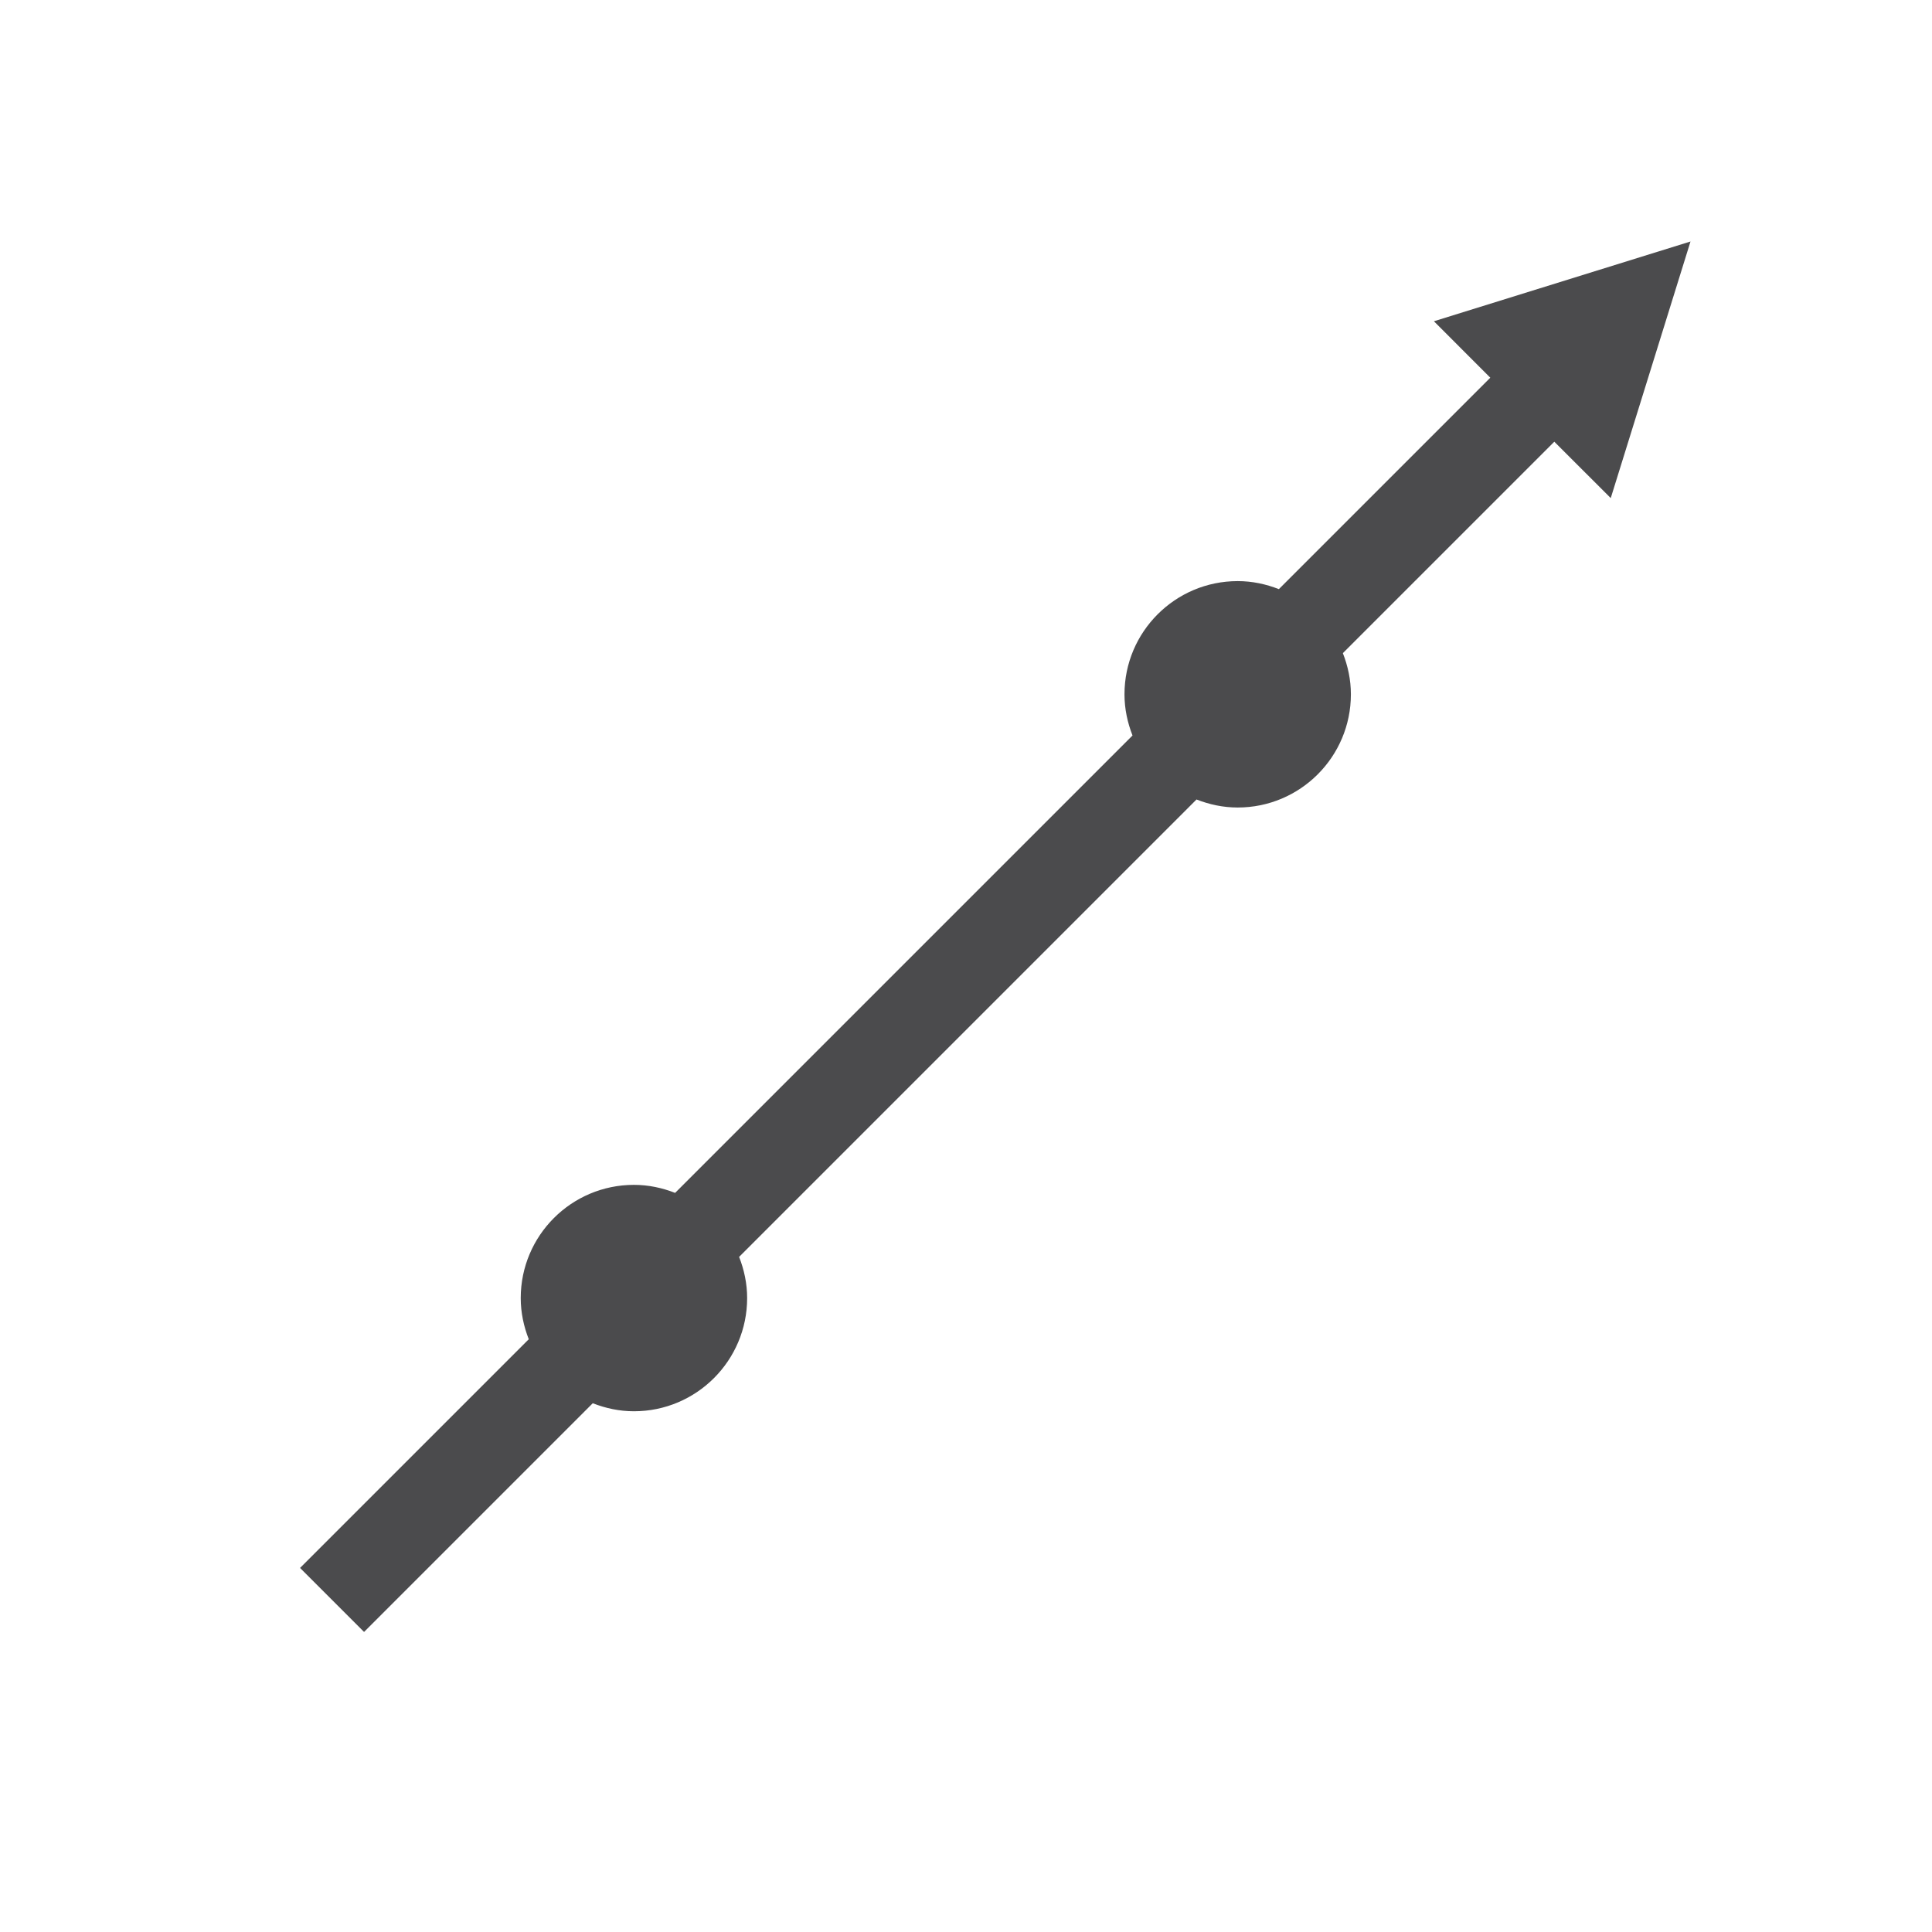 <?xml version="1.0" encoding="utf-8"?>
<!-- Generator: Adobe Illustrator 16.0.0, SVG Export Plug-In . SVG Version: 6.00 Build 0)  -->
<!DOCTYPE svg PUBLIC "-//W3C//DTD SVG 1.1//EN" "http://www.w3.org/Graphics/SVG/1.1/DTD/svg11.dtd">
<svg version="1.1" id="Layer_1" xmlns="http://www.w3.org/2000/svg" x="0px" y="0px" width="32px"
    height="32px" viewBox="0 0 32 32" enable-background="new 0 0 32 32" xml:space="preserve">
<path fill="#4B4B4D" d="M26.679,8.25L28,4l-4.25,1.321l0.934,0.935l-3.502,3.502c-0.212-0.083-0.44-0.133-0.682-0.133
	c-1.035,0-1.875,0.84-1.875,1.875c0,0.241,0.05,0.47,0.133,0.682l-7.576,7.576c-0.212-0.083-0.44-0.133-0.682-0.133
	c-1.035,0-1.875,0.84-1.875,1.875c0,0.241,0.05,0.47,0.133,0.682L4.97,25.97L6.03,27.03l3.788-3.788
	c0.212,0.083,0.44,0.133,0.682,0.133c1.035,0,1.875-0.84,1.875-1.875c0-0.241-0.05-0.47-0.133-0.682l7.576-7.576
	c0.212,0.083,0.44,0.133,0.682,0.133c1.035,0,1.875-0.84,1.875-1.875c0-0.241-0.05-0.47-0.133-0.682l3.502-3.502L26.679,8.25z"/>
</svg>
